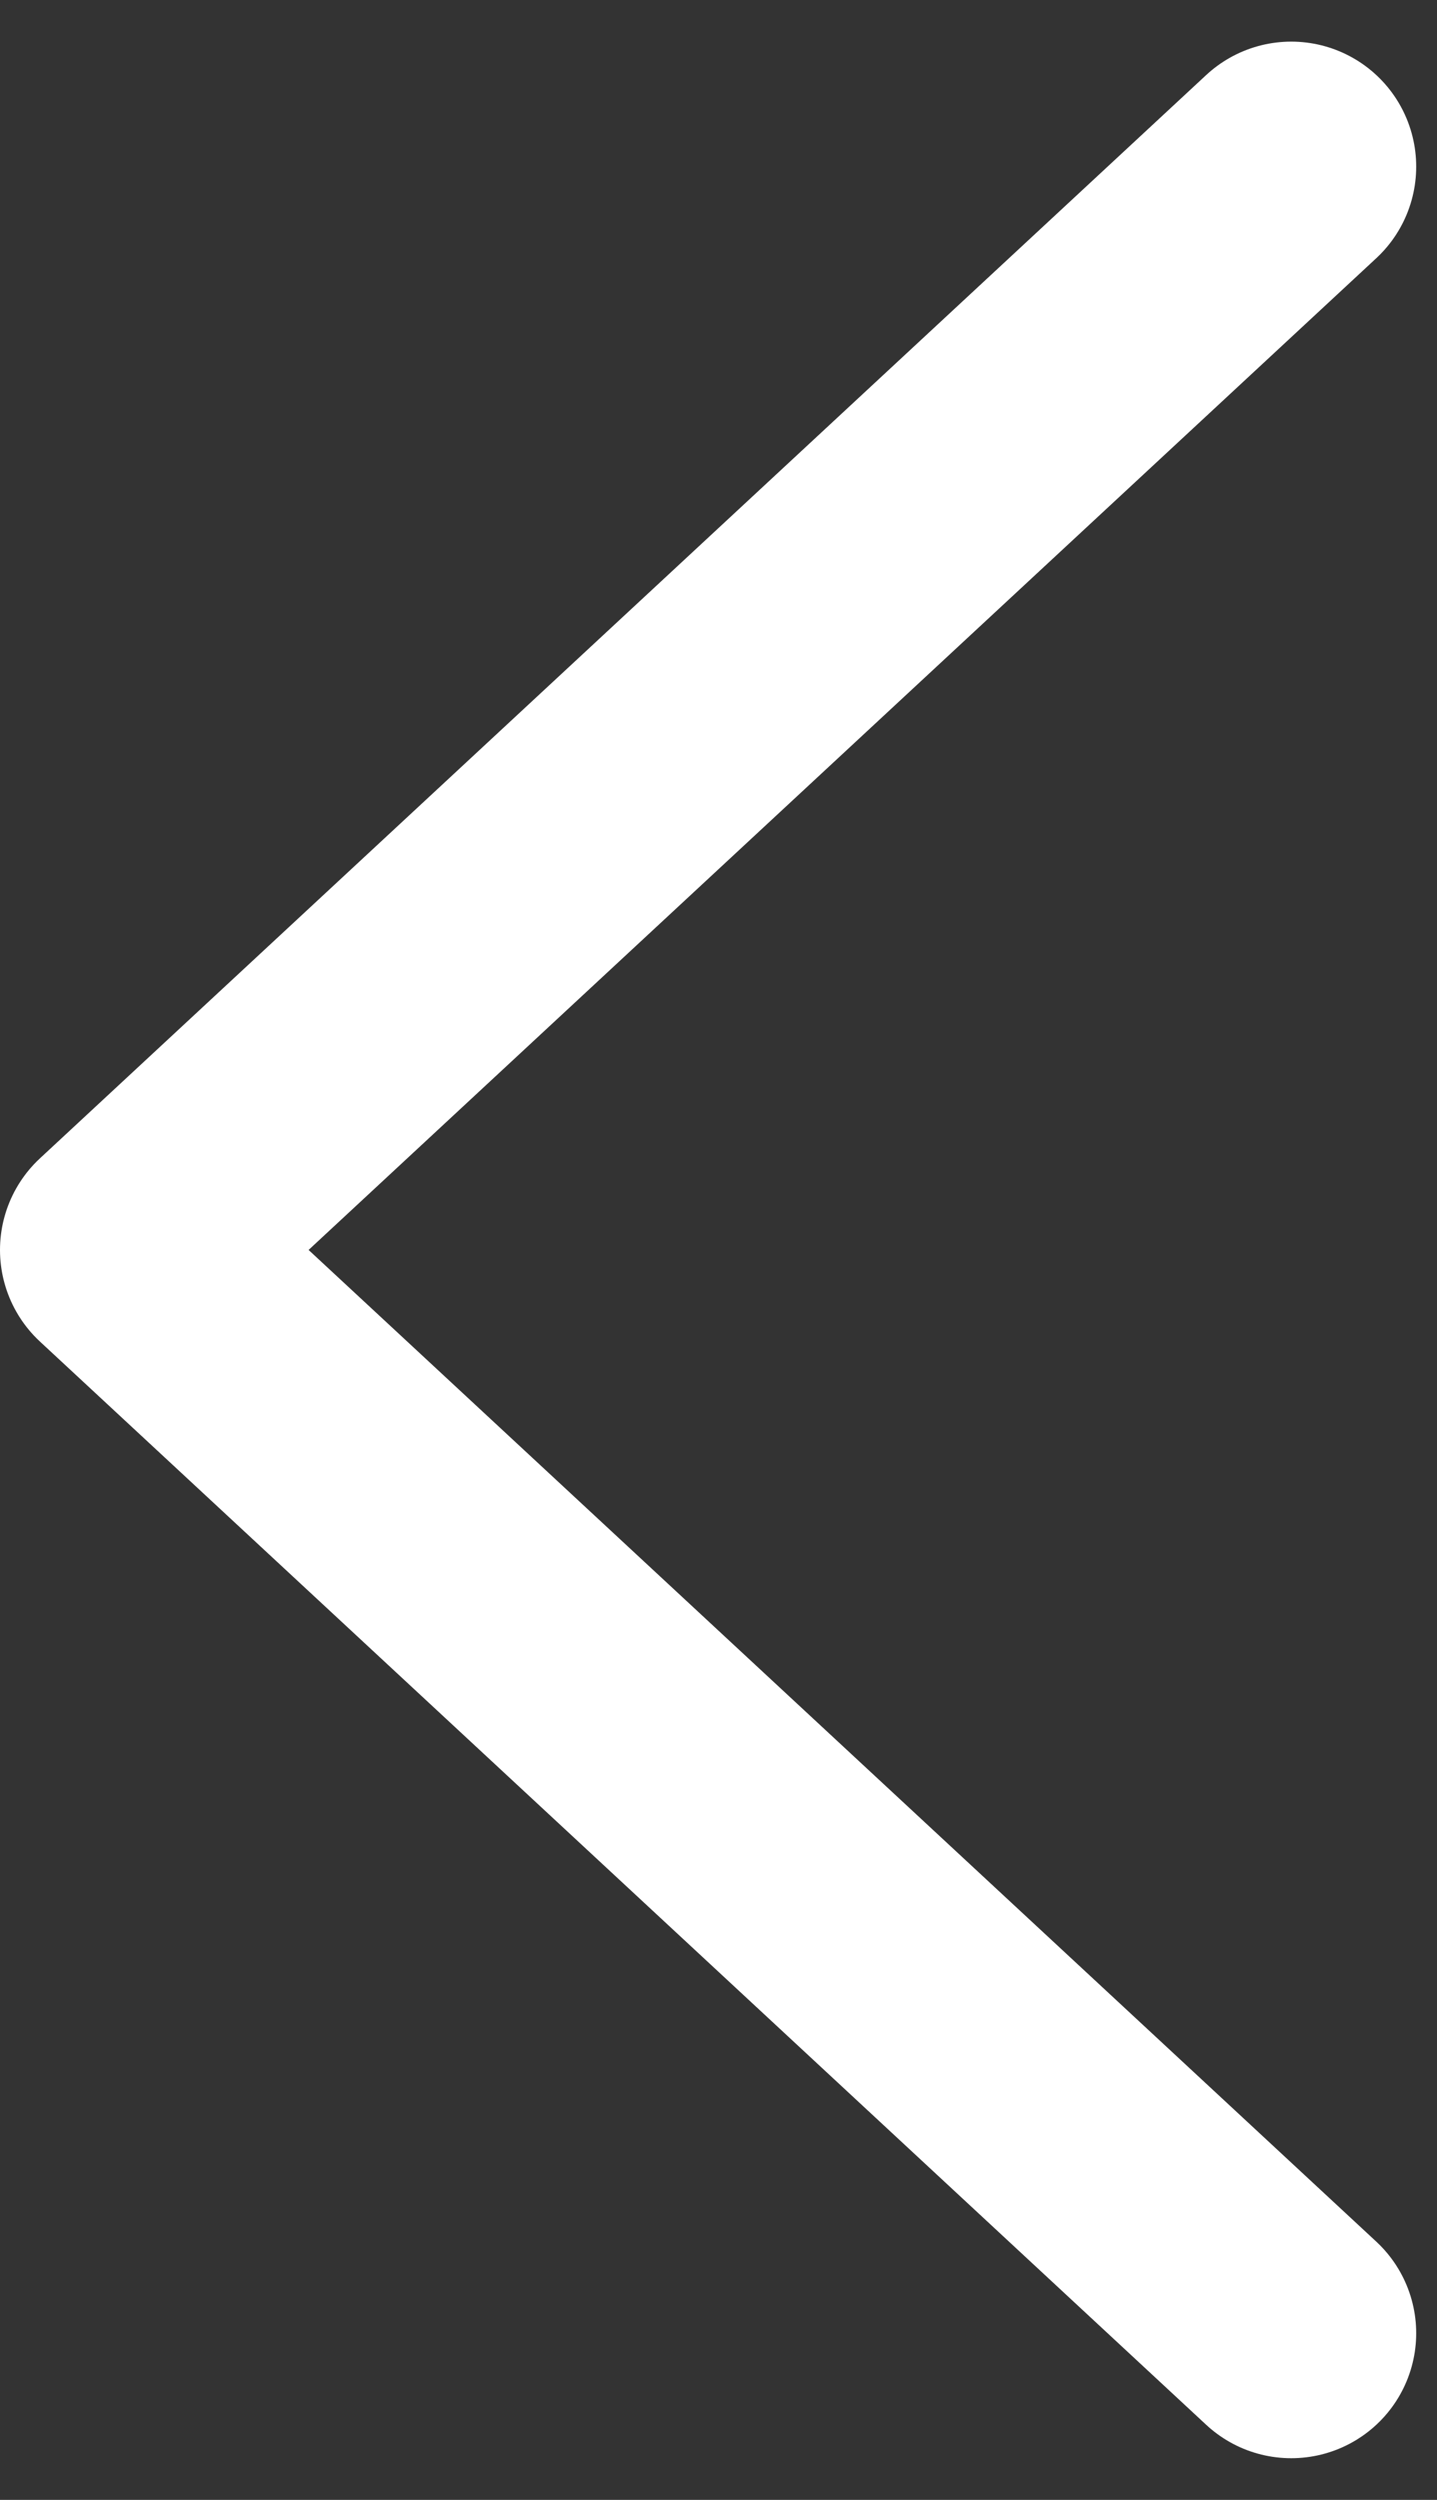 <svg width="23" height="40" fill="none" xmlns="http://www.w3.org/2000/svg"><rect width="100%" height="100%" fill="#333333" stroke="none"/><path d="M20.667 37.333L2 20 20.667 2.666" stroke="#fff" stroke-width="4" stroke-linecap="round" stroke-linejoin="round"/></svg>